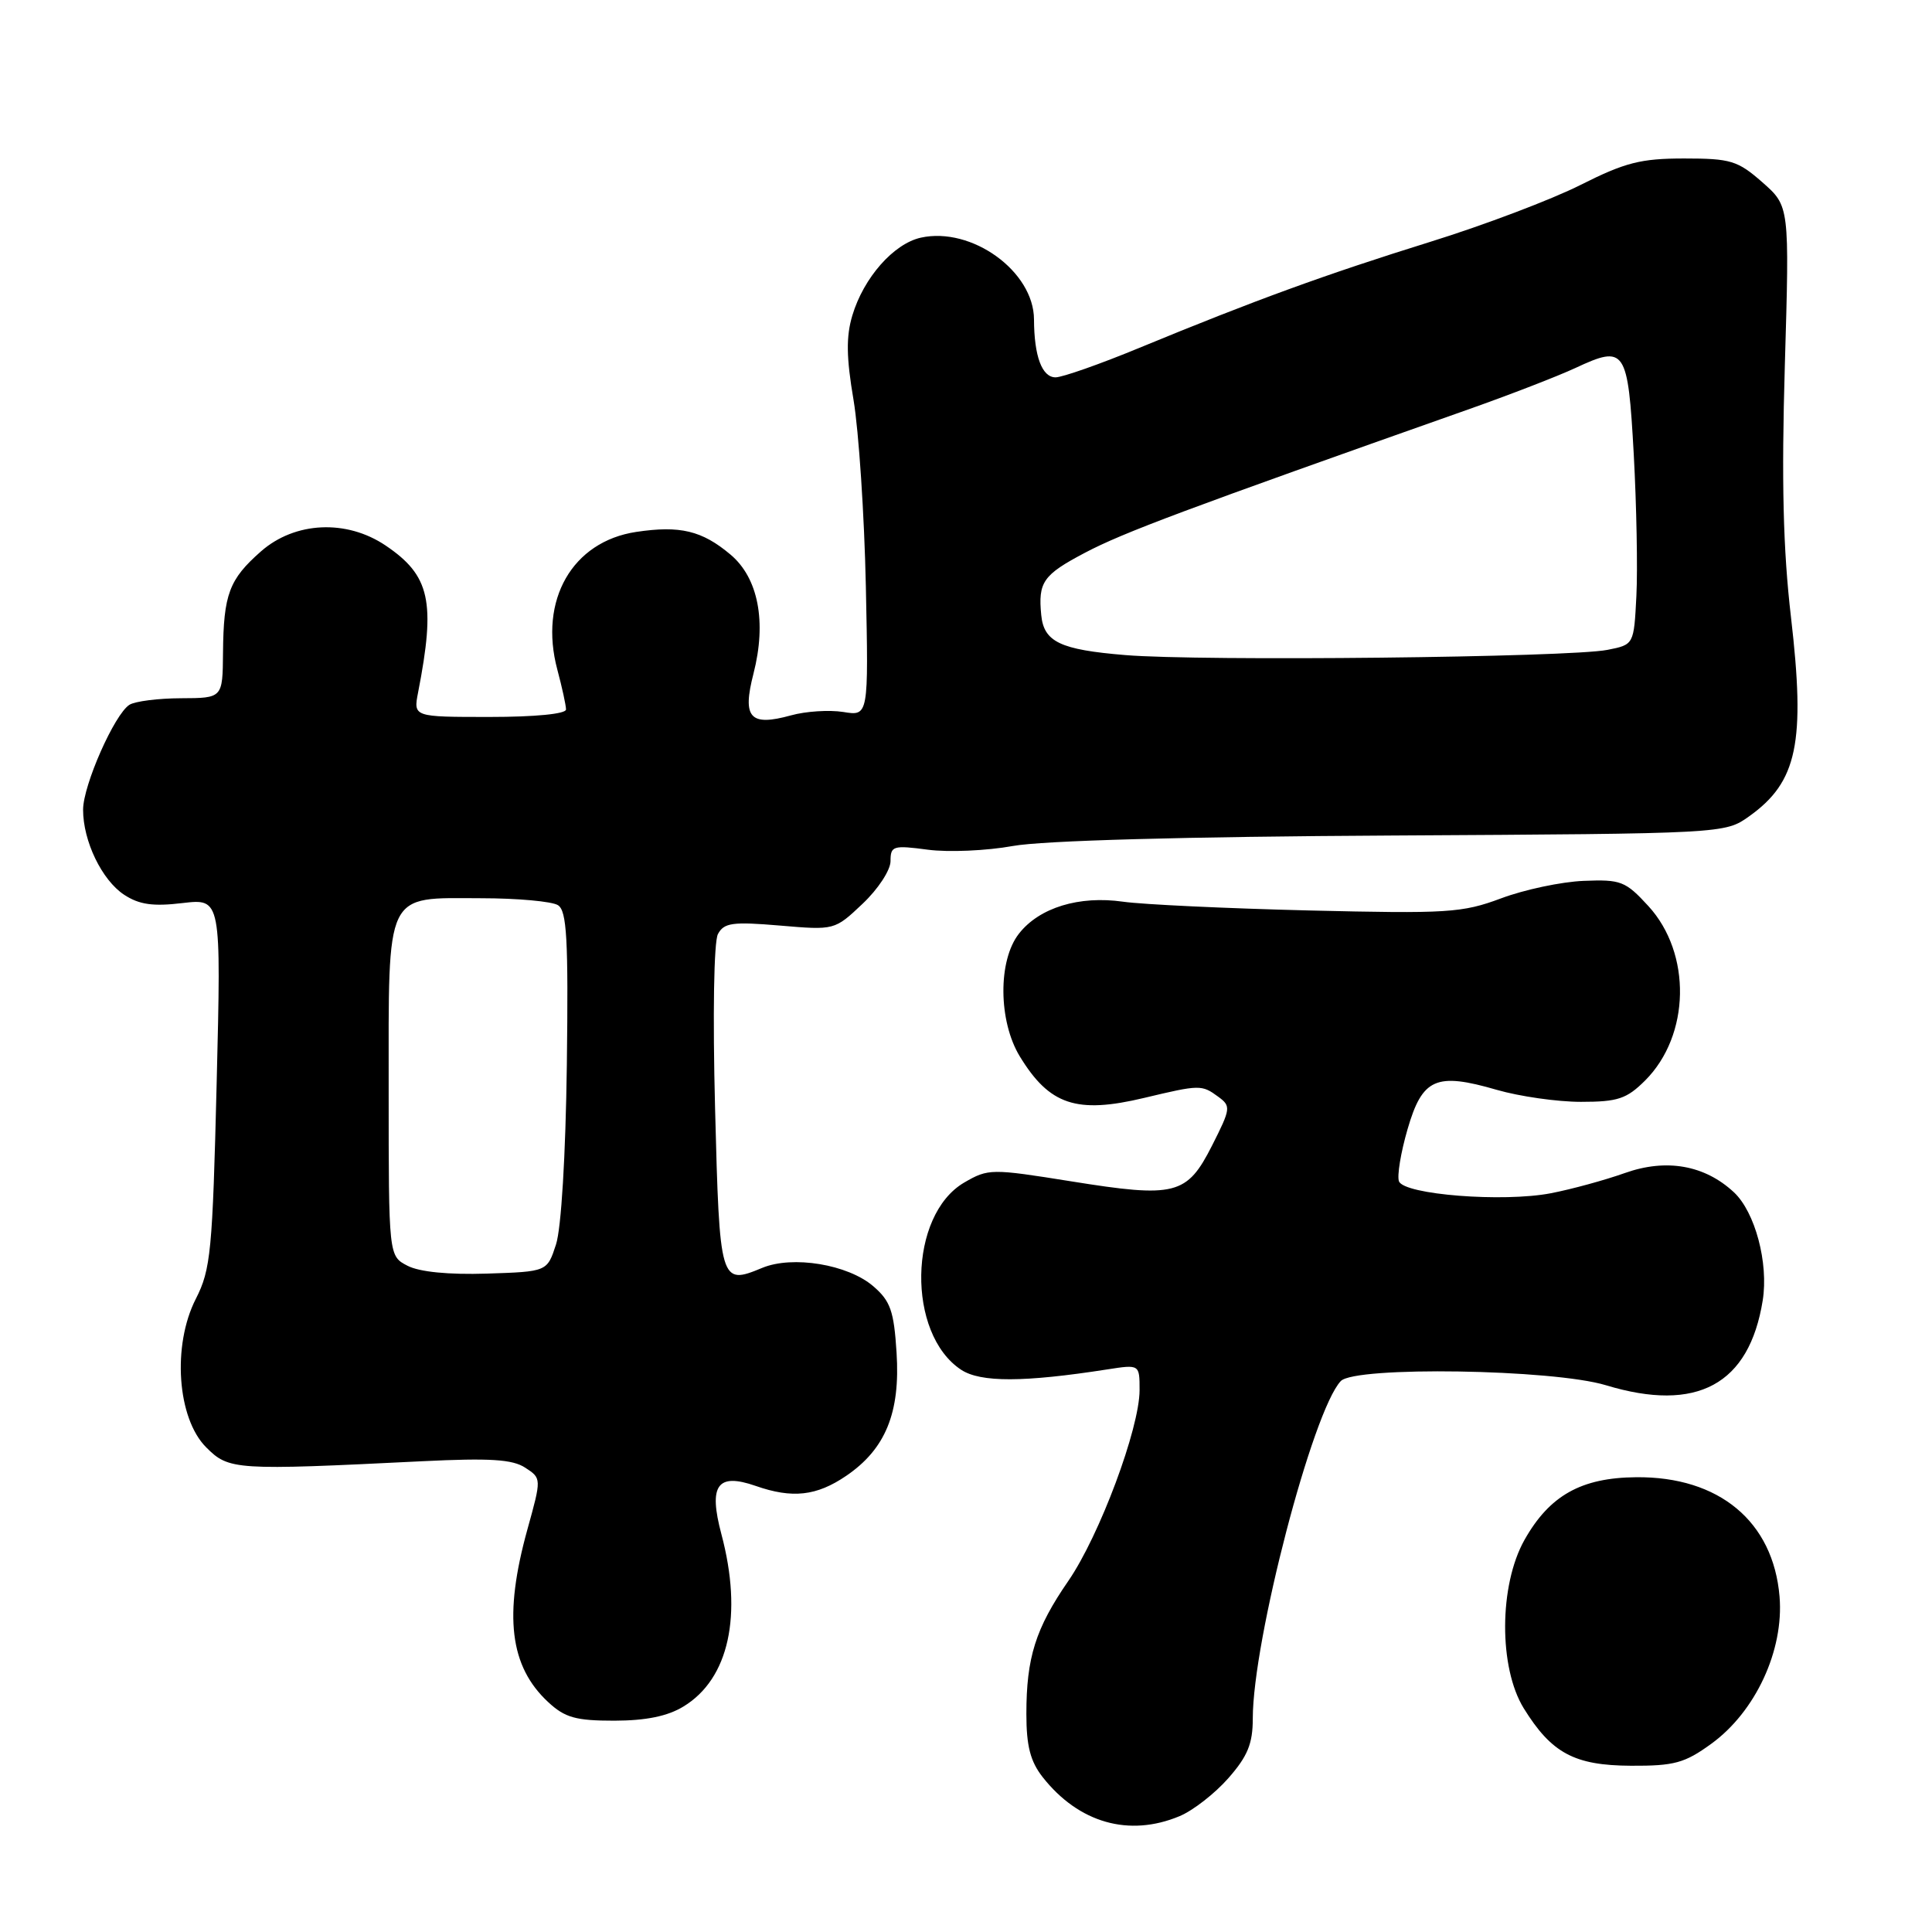 <?xml version="1.0" encoding="UTF-8" standalone="no"?>
<!DOCTYPE svg PUBLIC "-//W3C//DTD SVG 1.1//EN" "http://www.w3.org/Graphics/SVG/1.1/DTD/svg11.dtd" >
<svg xmlns="http://www.w3.org/2000/svg" xmlns:xlink="http://www.w3.org/1999/xlink" version="1.1" viewBox="0 0 256 256">
 <g >
 <path fill="currentColor"
d=" M 156.30 240.65 C 158.08 239.91 160.99 237.64 162.77 235.61 C 165.32 232.71 166.00 231.04 166.00 227.72 C 166.00 217.37 173.94 186.93 177.66 183.00 C 179.55 181.01 205.76 181.42 212.79 183.55 C 224.86 187.21 231.78 183.47 233.57 172.31 C 234.36 167.36 232.56 160.60 229.75 157.98 C 225.88 154.38 220.80 153.48 215.31 155.43 C 212.67 156.37 208.25 157.58 205.50 158.11 C 199.18 159.33 186.05 158.30 185.37 156.53 C 185.10 155.82 185.61 152.71 186.51 149.62 C 188.47 142.87 190.28 142.07 198.33 144.41 C 201.34 145.28 206.36 146.00 209.48 146.00 C 214.38 146.00 215.54 145.61 218.00 143.16 C 223.97 137.18 224.17 126.34 218.42 120.06 C 215.38 116.75 214.78 116.52 209.83 116.72 C 206.90 116.84 201.99 117.88 198.92 119.03 C 193.75 120.96 191.84 121.08 173.42 120.64 C 162.46 120.37 151.39 119.85 148.81 119.48 C 143.00 118.65 137.72 120.26 135.02 123.71 C 132.22 127.26 132.28 135.30 135.13 139.98 C 139.06 146.42 142.64 147.62 151.60 145.48 C 158.98 143.72 159.23 143.71 161.42 145.32 C 163.13 146.57 163.09 146.88 160.60 151.80 C 157.27 158.37 155.75 158.75 141.91 156.53 C 131.35 154.84 130.96 154.84 127.77 156.69 C 120.36 161.01 120.11 176.75 127.37 181.51 C 129.94 183.19 135.64 183.18 146.75 181.45 C 151.00 180.79 151.00 180.79 151.00 184.19 C 151.00 189.26 145.69 203.48 141.56 209.48 C 137.21 215.79 136.00 219.64 136.00 227.11 C 136.00 231.36 136.53 233.40 138.16 235.48 C 142.94 241.55 149.60 243.45 156.30 240.65 Z  M 226.74 231.07 C 232.61 226.82 236.39 218.69 235.80 211.56 C 234.97 201.61 227.79 195.63 216.79 195.74 C 209.51 195.80 205.31 198.17 202.00 204.05 C 198.62 210.06 198.58 220.96 201.90 226.35 C 205.59 232.31 208.61 233.93 216.10 233.97 C 221.84 234.00 223.23 233.62 226.74 231.07 Z  M 90.58 226.11 C 96.59 222.45 98.44 214.01 95.59 203.29 C 93.86 196.79 95.04 195.12 100.13 196.89 C 104.99 198.59 108.20 198.23 112.12 195.56 C 117.33 192.02 119.31 187.19 118.80 179.24 C 118.45 173.70 117.99 172.39 115.71 170.43 C 112.35 167.54 105.03 166.33 101.00 168.00 C 95.42 170.31 95.35 170.09 94.75 146.84 C 94.43 134.48 94.59 124.77 95.13 123.77 C 95.93 122.27 97.06 122.11 103.32 122.64 C 110.58 123.26 110.59 123.26 114.29 119.76 C 116.35 117.82 118.00 115.30 118.00 114.10 C 118.00 112.08 118.34 111.98 122.95 112.59 C 125.67 112.95 130.74 112.73 134.20 112.10 C 138.15 111.38 156.91 110.86 184.53 110.71 C 228.55 110.46 228.55 110.46 231.78 108.16 C 238.16 103.61 239.25 98.42 237.31 81.74 C 236.27 72.82 236.05 63.77 236.50 48.41 C 237.12 27.32 237.12 27.32 233.53 24.16 C 230.25 21.28 229.33 21.00 223.16 21.00 C 217.41 21.00 215.34 21.53 209.44 24.50 C 205.62 26.43 196.65 29.83 189.50 32.05 C 175.63 36.37 166.24 39.79 151.00 46.08 C 145.78 48.24 140.76 50.00 139.87 50.00 C 138.07 50.00 137.03 47.21 137.01 42.33 C 136.99 35.96 128.76 30.01 122.02 31.49 C 118.41 32.29 114.44 36.79 112.94 41.80 C 112.10 44.60 112.14 47.37 113.10 53.01 C 113.79 57.13 114.53 68.24 114.73 77.69 C 115.09 94.89 115.09 94.89 111.74 94.34 C 109.89 94.05 106.78 94.24 104.81 94.79 C 99.37 96.29 98.33 95.13 99.84 89.26 C 101.60 82.39 100.48 76.58 96.79 73.48 C 93.02 70.31 90.11 69.61 84.31 70.48 C 75.83 71.75 71.38 79.51 73.85 88.73 C 74.48 91.09 75.00 93.47 75.00 94.01 C 75.00 94.60 70.86 95.00 64.89 95.00 C 54.77 95.00 54.77 95.00 55.40 91.75 C 57.75 79.69 56.99 76.26 51.09 72.28 C 45.91 68.79 39.08 69.11 34.58 73.06 C 30.36 76.77 29.62 78.74 29.55 86.50 C 29.50 92.50 29.50 92.50 24.00 92.52 C 20.98 92.53 17.89 92.92 17.15 93.39 C 15.17 94.64 11.02 104.04 11.01 107.28 C 11.00 111.44 13.50 116.62 16.45 118.56 C 18.45 119.87 20.27 120.13 24.19 119.66 C 29.31 119.06 29.31 119.06 28.71 143.46 C 28.16 165.82 27.93 168.22 25.95 172.10 C 22.80 178.27 23.47 187.93 27.32 191.78 C 30.34 194.80 31.08 194.85 55.97 193.62 C 64.92 193.18 67.92 193.37 69.60 194.48 C 71.76 195.89 71.76 195.89 69.88 202.67 C 66.72 214.08 67.53 220.80 72.64 225.54 C 74.86 227.60 76.29 228.00 81.40 228.00 C 85.60 227.99 88.46 227.41 90.58 226.11 Z  M 54.00 167.72 C 51.50 166.43 51.50 166.43 51.50 144.47 C 51.50 117.75 50.90 118.99 63.75 119.02 C 68.56 119.02 73.14 119.44 73.93 119.94 C 75.11 120.68 75.32 124.40 75.11 141.08 C 74.95 153.13 74.37 162.77 73.67 164.91 C 72.50 168.50 72.50 168.50 64.50 168.76 C 59.45 168.92 55.58 168.54 54.00 167.72 Z  M 149.09 86.80 C 140.48 86.09 138.32 85.06 137.97 81.50 C 137.54 77.13 138.21 76.17 143.75 73.25 C 148.86 70.56 156.96 67.53 194.50 54.27 C 200.00 52.33 206.41 49.85 208.75 48.76 C 215.36 45.68 215.70 46.17 216.48 60.18 C 216.85 66.96 217.01 75.41 216.83 78.96 C 216.50 85.42 216.50 85.42 213.00 86.11 C 208.00 87.11 159.10 87.64 149.09 86.80 Z "/>
</g>
</svg>